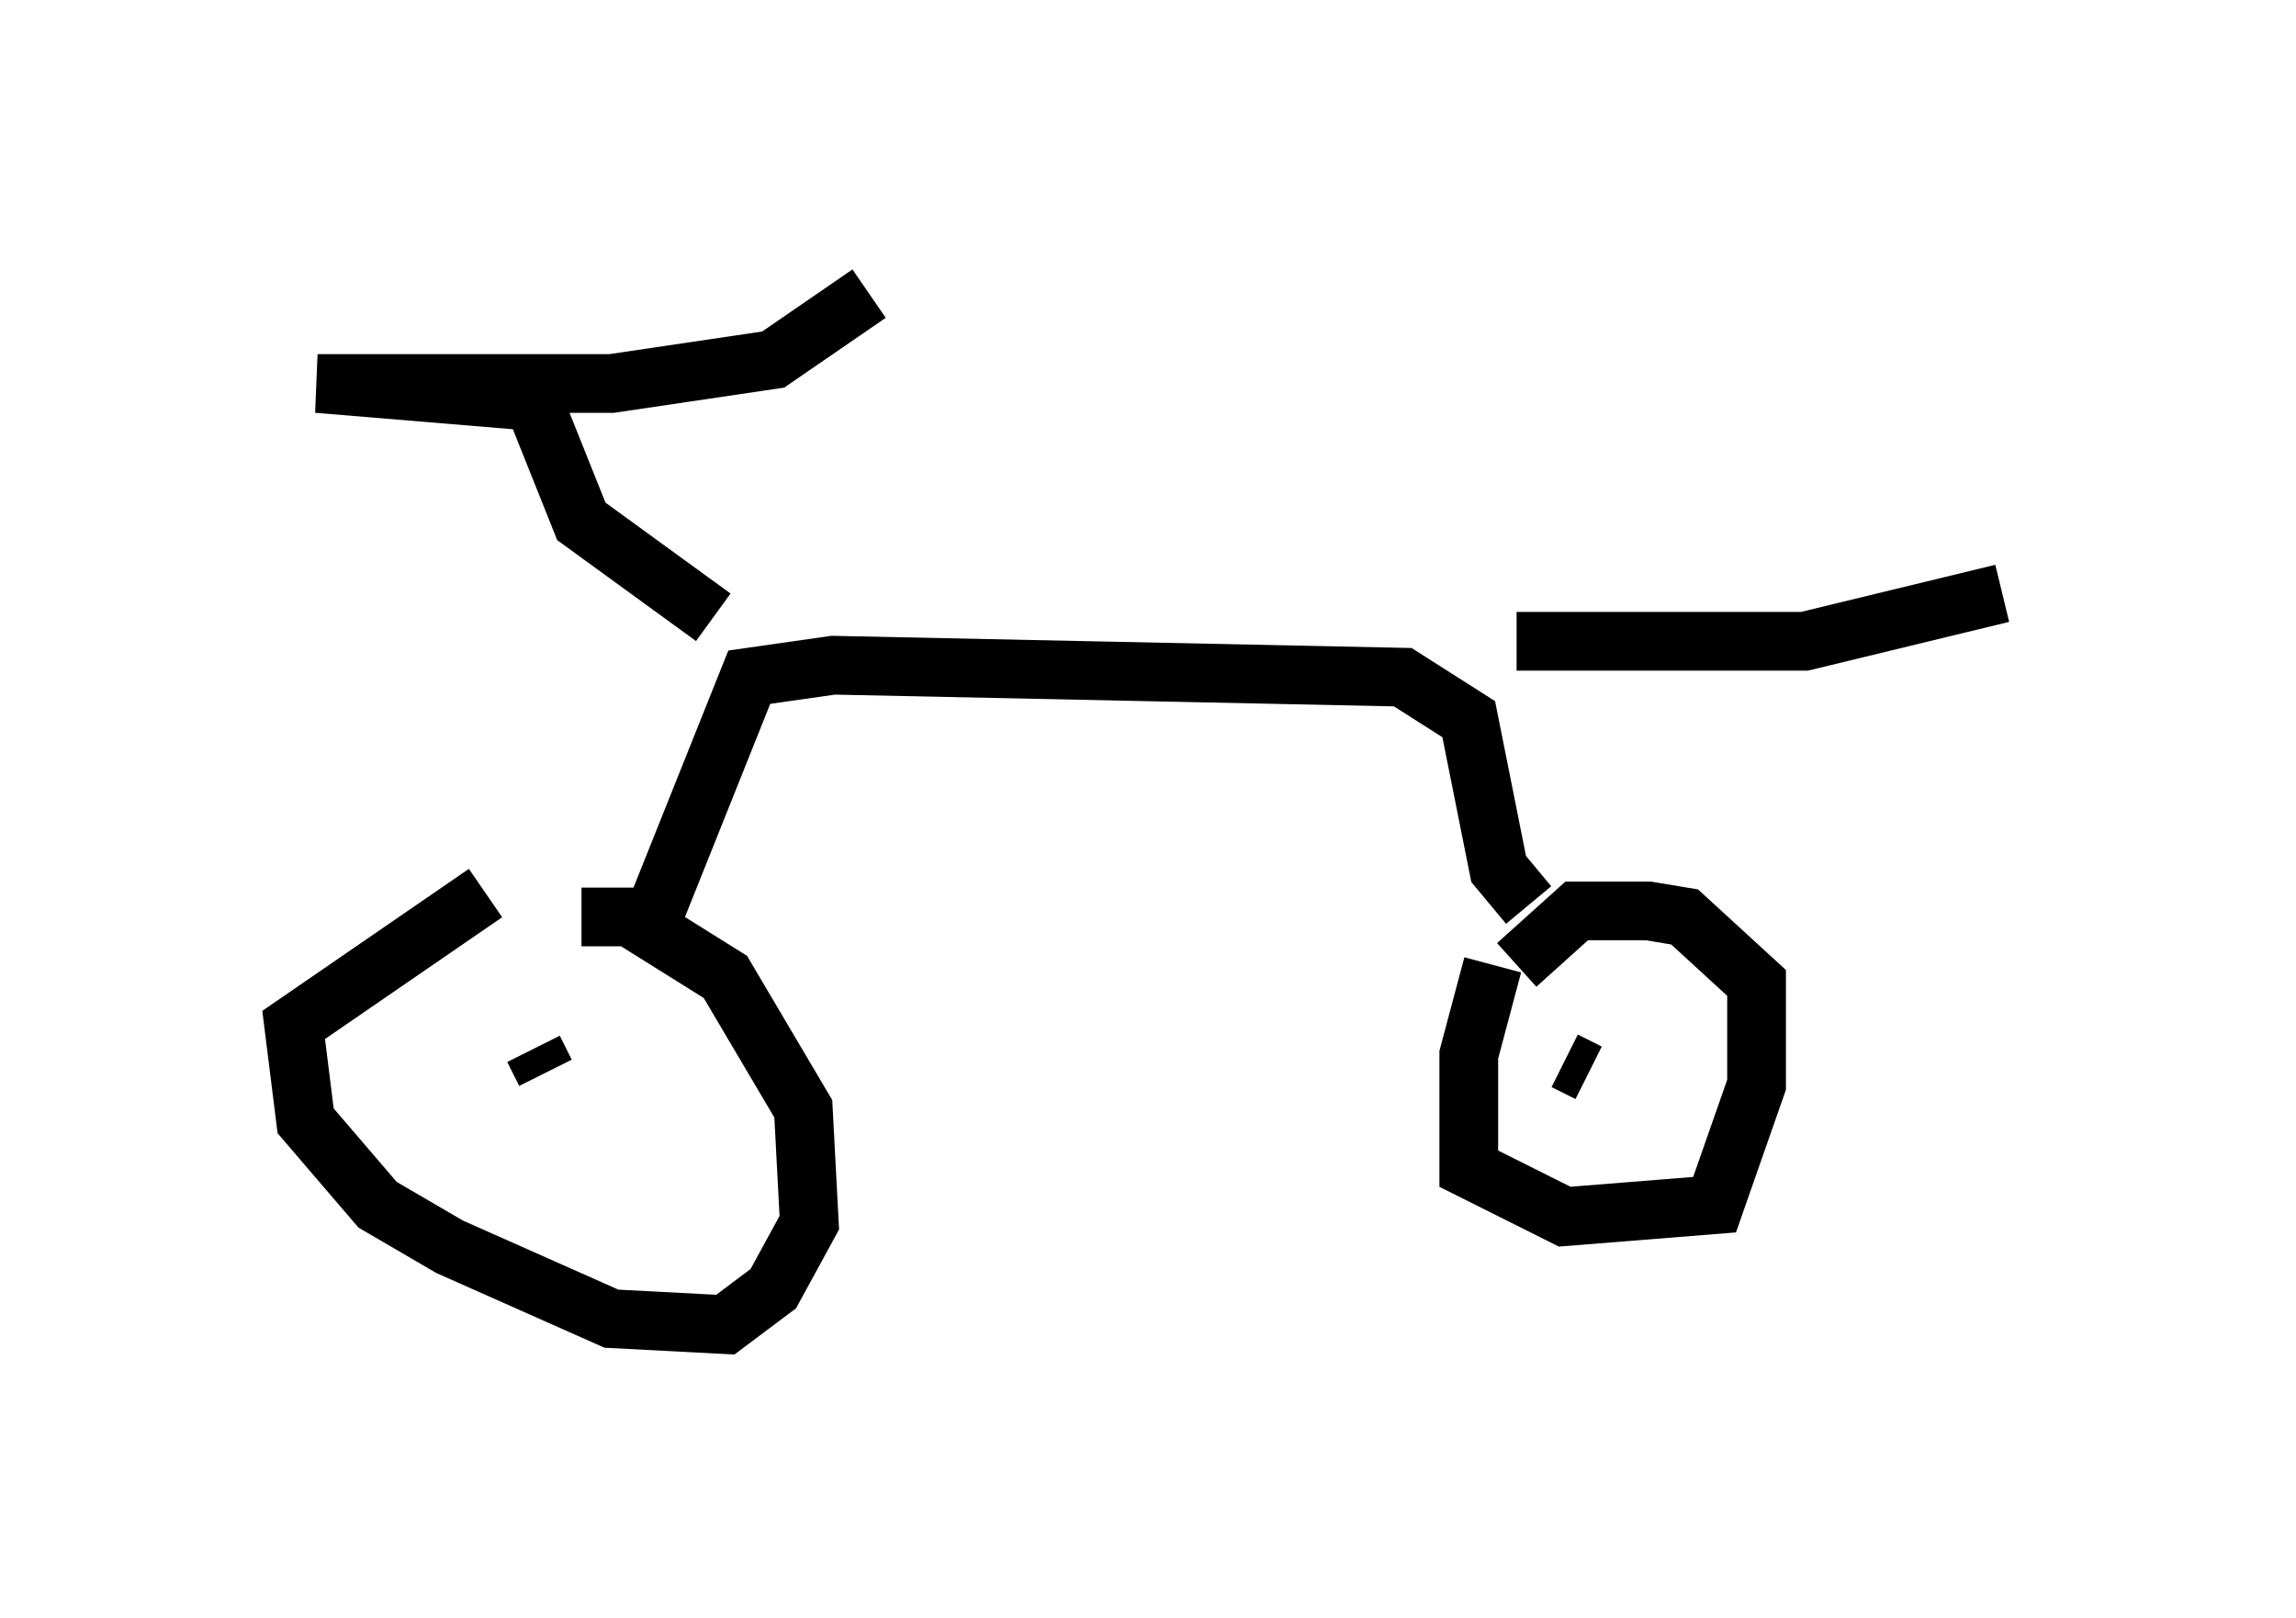 <?xml version="1.0" encoding="utf-8" ?>
<svg baseProfile="full" height="27.559" version="1.1" width="39.094" xmlns="http://www.w3.org/2000/svg" xmlns:ev="http://www.w3.org/2001/xml-events" xmlns:xlink="http://www.w3.org/1999/xlink"><defs /><rect fill="white" height="27.559" width="39.094" x="0" y="0" /><path d="M9.594, 15.106 m-1.327, 0.102 l-3.267, 2.246 0.204, 1.633 l1.225, 1.429 1.225, 0.715 l2.756, 1.225 1.94, 0.102 l0.817, -0.613 0.613, -1.123 l-0.102, -1.94 -1.327, -2.246 l-1.633, -1.021 -0.817, 0.0 m-0.817, 2.246 l0.204, 0.408 m16.129, -1.838 l-0.408, 1.531 0.0, 1.94 l1.633, 0.817 2.552, -0.204 l0.715, -2.042 0.0, -1.735 l-1.225, -1.123 -0.613, -0.102 l-1.225, 0.0 -1.021, 0.919 m0.817, 1.633 l0.408, 0.204 m-15.925, -2.654 l1.633, -4.083 1.429, -0.204 l9.698, 0.204 1.123, 0.715 l0.51, 2.552 0.51, 0.613 m-13.883, -4.9 l-2.246, -1.633 -0.817, -2.042 l-3.675, -0.306 5.002, 0.0 l2.756, -0.408 1.633, -1.123 m11.025, 5.921 l4.9, 0.0 3.369, -0.817 " fill="none" stroke="black" stroke-width="1" /></svg>
